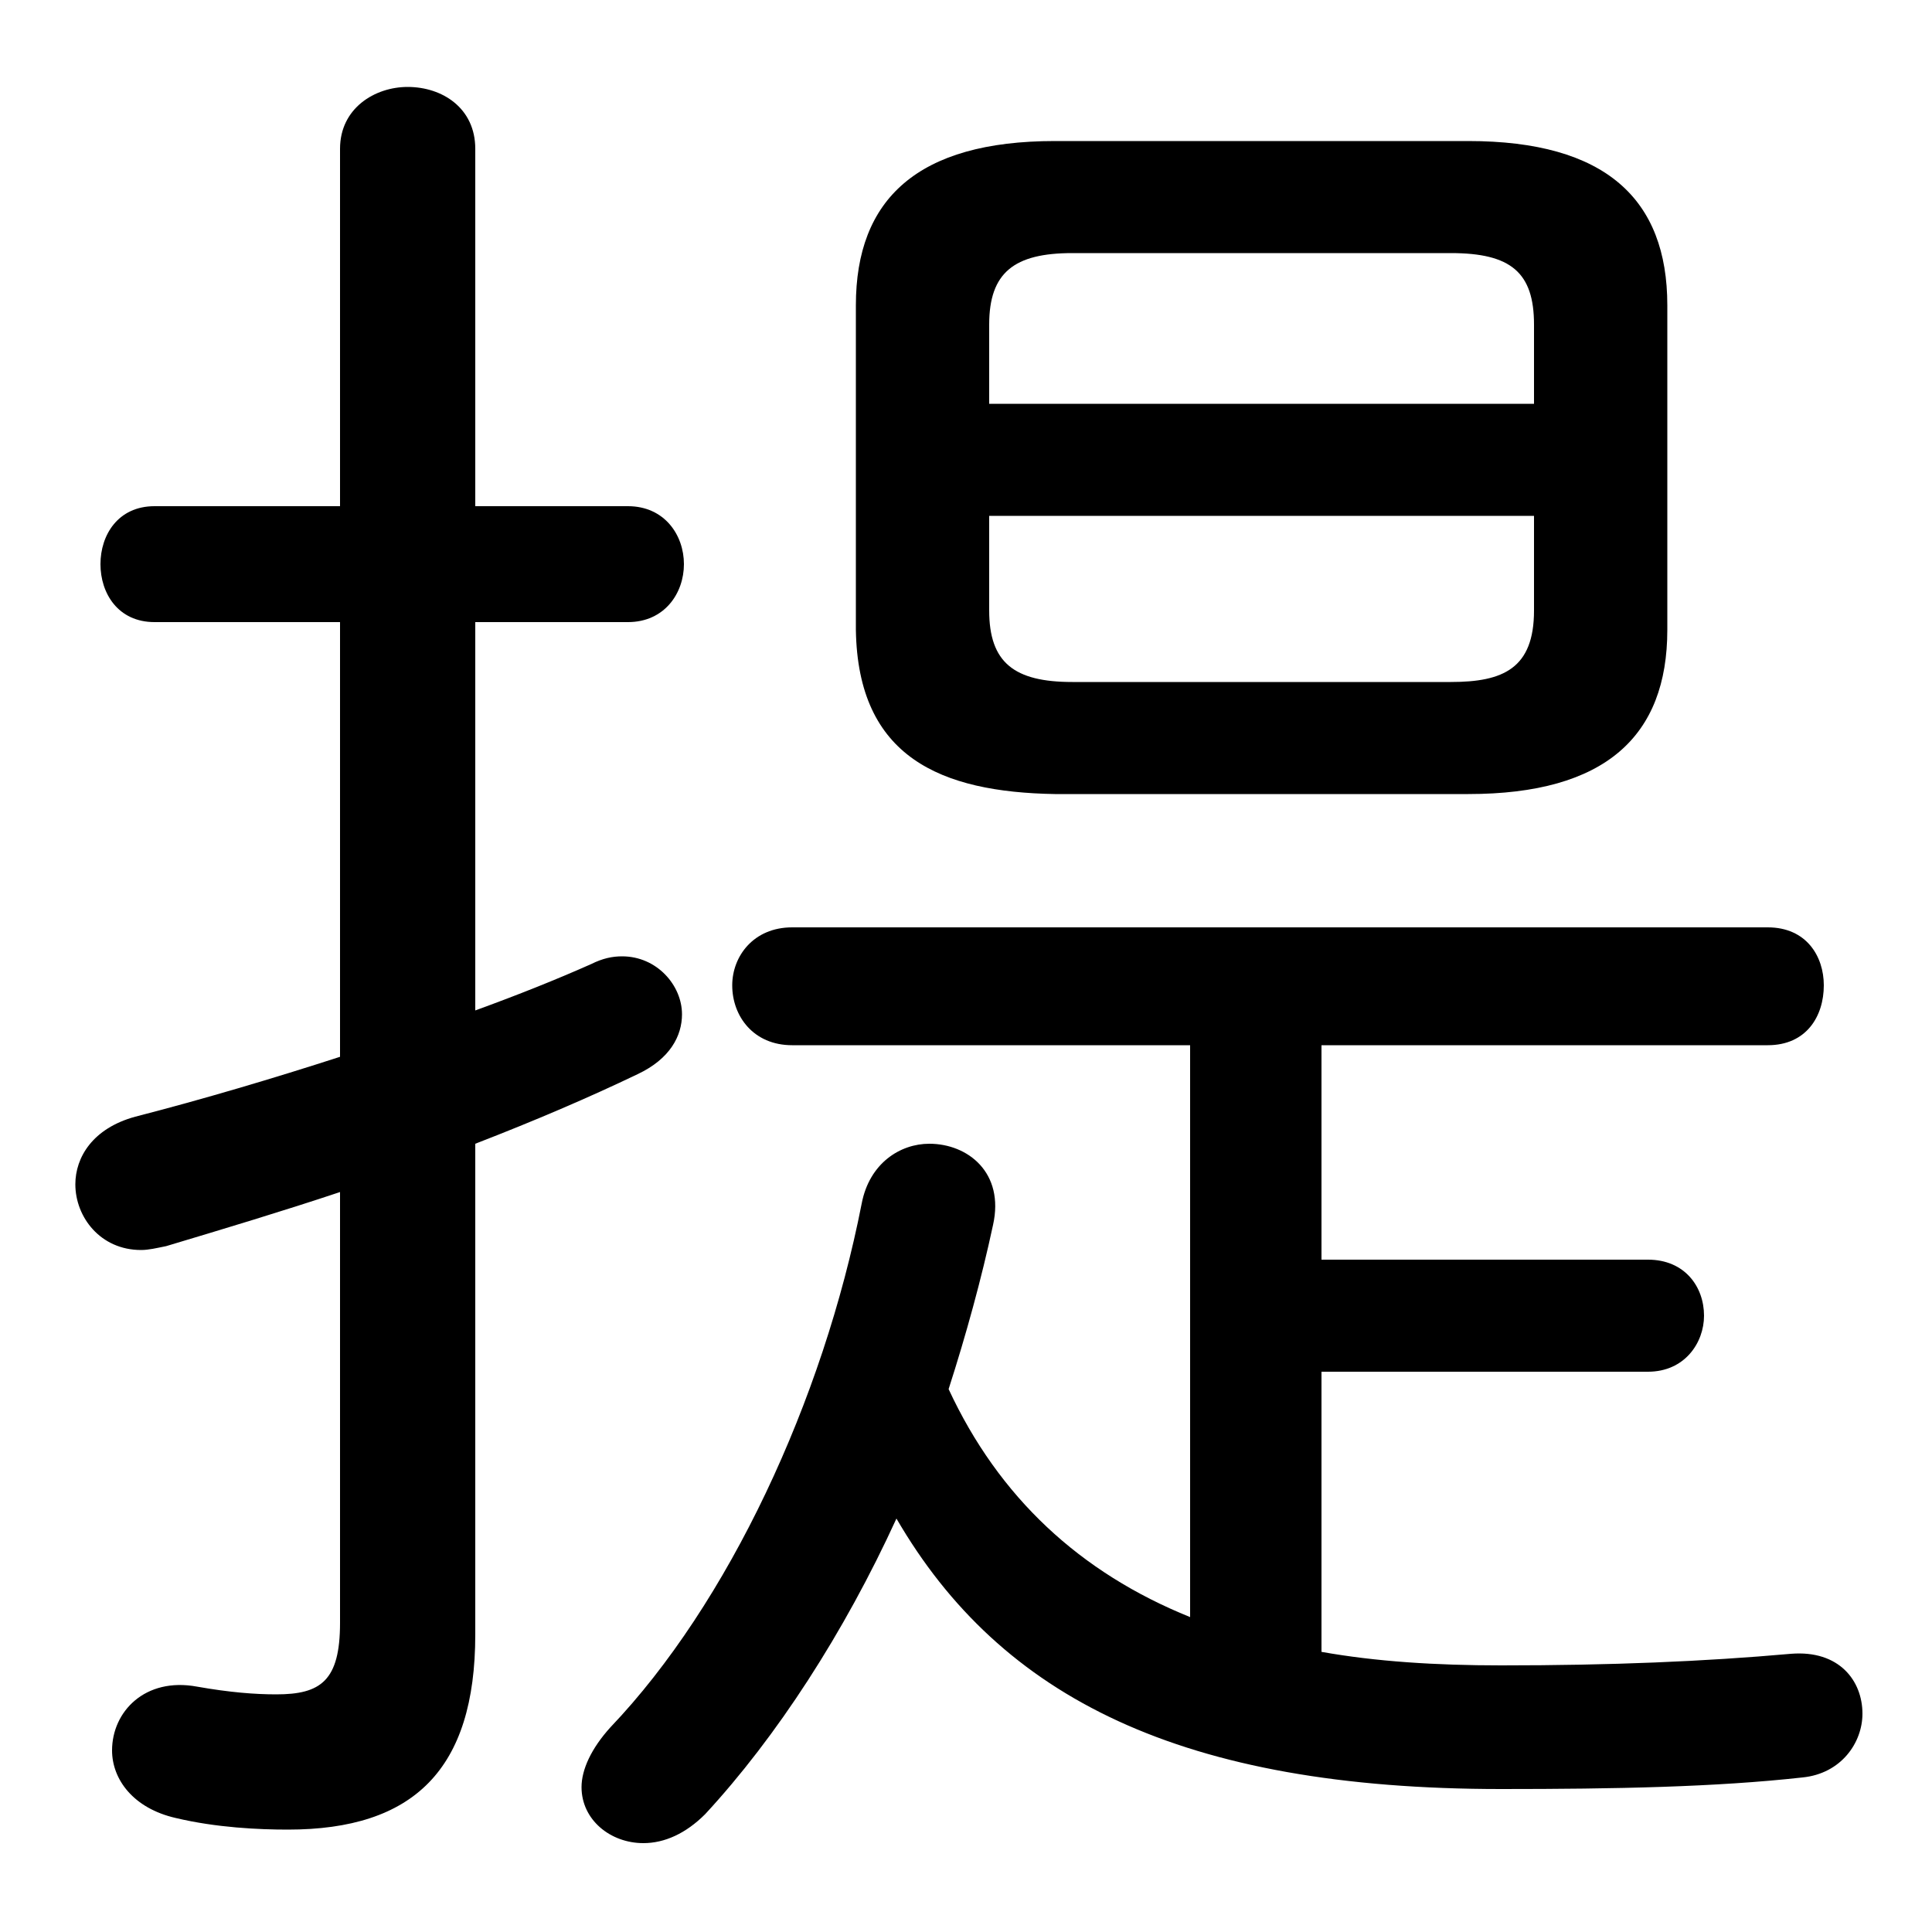 <svg xmlns="http://www.w3.org/2000/svg" viewBox="0 -44.0 50.0 50.0">
    <rect x="0" y="-44.0" width="50.0" height="50.0" fill="#808080" stroke="none"/>
    <g transform="scale(1, -1)">
        <!-- ボディの枠 -->
        <rect x="0" y="-6.0" width="50.0" height="50.0"
            stroke="white" fill="white"/>
        <!-- グリフ座標系の原点 -->
        <circle cx="0" cy="0" r="5" fill="white"/>
        <!-- グリフのアウトライン -->
        <g style="fill:black;stroke:#000000;stroke-width:0;stroke-linecap:round;stroke-linejoin:round;">
        <path d="M 34.2 8.5 L 42.65 8.5 C 43.6 8.5 44.1 9.25 44.1 9.95 C 44.1 10.7 43.6 11.4 42.65 11.4 L 34.2 11.4 L 34.2 16.95 L 45.75 16.95 C 46.75 16.95 47.2 17.7 47.2 18.5 C 47.2 19.25 46.75 20.0 45.75 20.0 L 20.5 20.0 C 19.5 20.0 18.95 19.25 18.95 18.5 C 18.95 17.7 19.5 16.95 20.5 16.95 L 30.8 16.95 L 30.8 2.15 C 27.95 3.3 25.85 5.25 24.55 8.05 C 25.0 9.45 25.4 10.9 25.7 12.3 C 26.0 13.65 25.05 14.4 24.05 14.4 C 23.3 14.4 22.5 13.9 22.3 12.85 C 21.3 7.75 18.85 2.5 15.8 -0.7 C 15.3 -1.25 15.05 -1.8 15.05 -2.25 C 15.05 -3.1 15.8 -3.7 16.65 -3.7 C 17.2 -3.7 17.75 -3.45 18.25 -2.95 C 20.1 -0.95 21.85 1.75 23.2 4.7 C 25.9 0.05 30.6 -2.3 38.85 -2.3 C 41.8 -2.3 44.4 -2.25 46.65 -2.0 C 47.65 -1.9 48.2 -1.1 48.2 -0.35 C 48.2 0.5 47.6 1.3 46.35 1.2 C 44.1 1.0 41.7 0.9 38.85 0.9 C 37.15 0.9 35.6 1.0 34.2 1.25 Z M 38.0 23.45 C 41.55 23.45 43.15 24.95 43.15 27.7 L 43.15 36.1 C 43.15 38.85 41.55 40.35 38.0 40.35 L 27.3 40.35 C 23.75 40.35 22.15 38.85 22.15 36.1 L 22.15 27.7 C 22.2 24.4 24.35 23.5 27.3 23.45 Z M 27.75 26.35 C 26.25 26.35 25.6 26.85 25.6 28.2 L 25.6 30.65 L 39.7 30.65 L 39.7 28.2 C 39.7 26.7 38.9 26.35 37.55 26.35 Z M 39.7 33.55 L 25.6 33.55 L 25.6 35.6 C 25.6 36.95 26.25 37.45 27.75 37.45 L 37.55 37.45 C 39.1 37.45 39.7 36.95 39.7 35.6 Z M 12.3 14.4 C 13.85 15.0 15.25 15.6 16.5 16.2 C 17.35 16.6 17.65 17.2 17.65 17.75 C 17.65 18.5 17.0 19.25 16.1 19.25 C 15.85 19.25 15.6 19.2 15.3 19.05 C 14.4 18.65 13.4 18.25 12.3 17.85 L 12.3 27.9 L 16.25 27.9 C 17.2 27.9 17.7 28.65 17.7 29.4 C 17.7 30.15 17.2 30.9 16.25 30.9 L 12.3 30.9 L 12.3 40.15 C 12.3 41.2 11.45 41.75 10.55 41.75 C 9.7 41.75 8.8 41.2 8.8 40.15 L 8.8 30.9 L 4.0 30.9 C 3.05 30.9 2.6 30.15 2.6 29.4 C 2.6 28.65 3.05 27.9 4.0 27.9 L 8.8 27.9 L 8.8 16.65 C 7.1 16.1 5.25 15.55 3.5 15.1 C 2.4 14.8 1.95 14.05 1.95 13.35 C 1.95 12.5 2.6 11.65 3.65 11.65 C 3.85 11.65 4.05 11.7 4.3 11.75 C 5.8 12.2 7.3 12.65 8.8 13.15 L 8.8 2.0 C 8.8 0.5 8.3 0.15 7.15 0.15 C 6.6 0.15 5.95 0.2 5.1 0.35 C 3.75 0.6 2.9 -0.3 2.9 -1.3 C 2.9 -2.05 3.45 -2.8 4.55 -3.05 C 5.6 -3.3 6.7 -3.35 7.45 -3.35 C 10.7 -3.35 12.3 -1.8 12.3 1.7 Z"/>
    </g>
    </g>
</svg>

